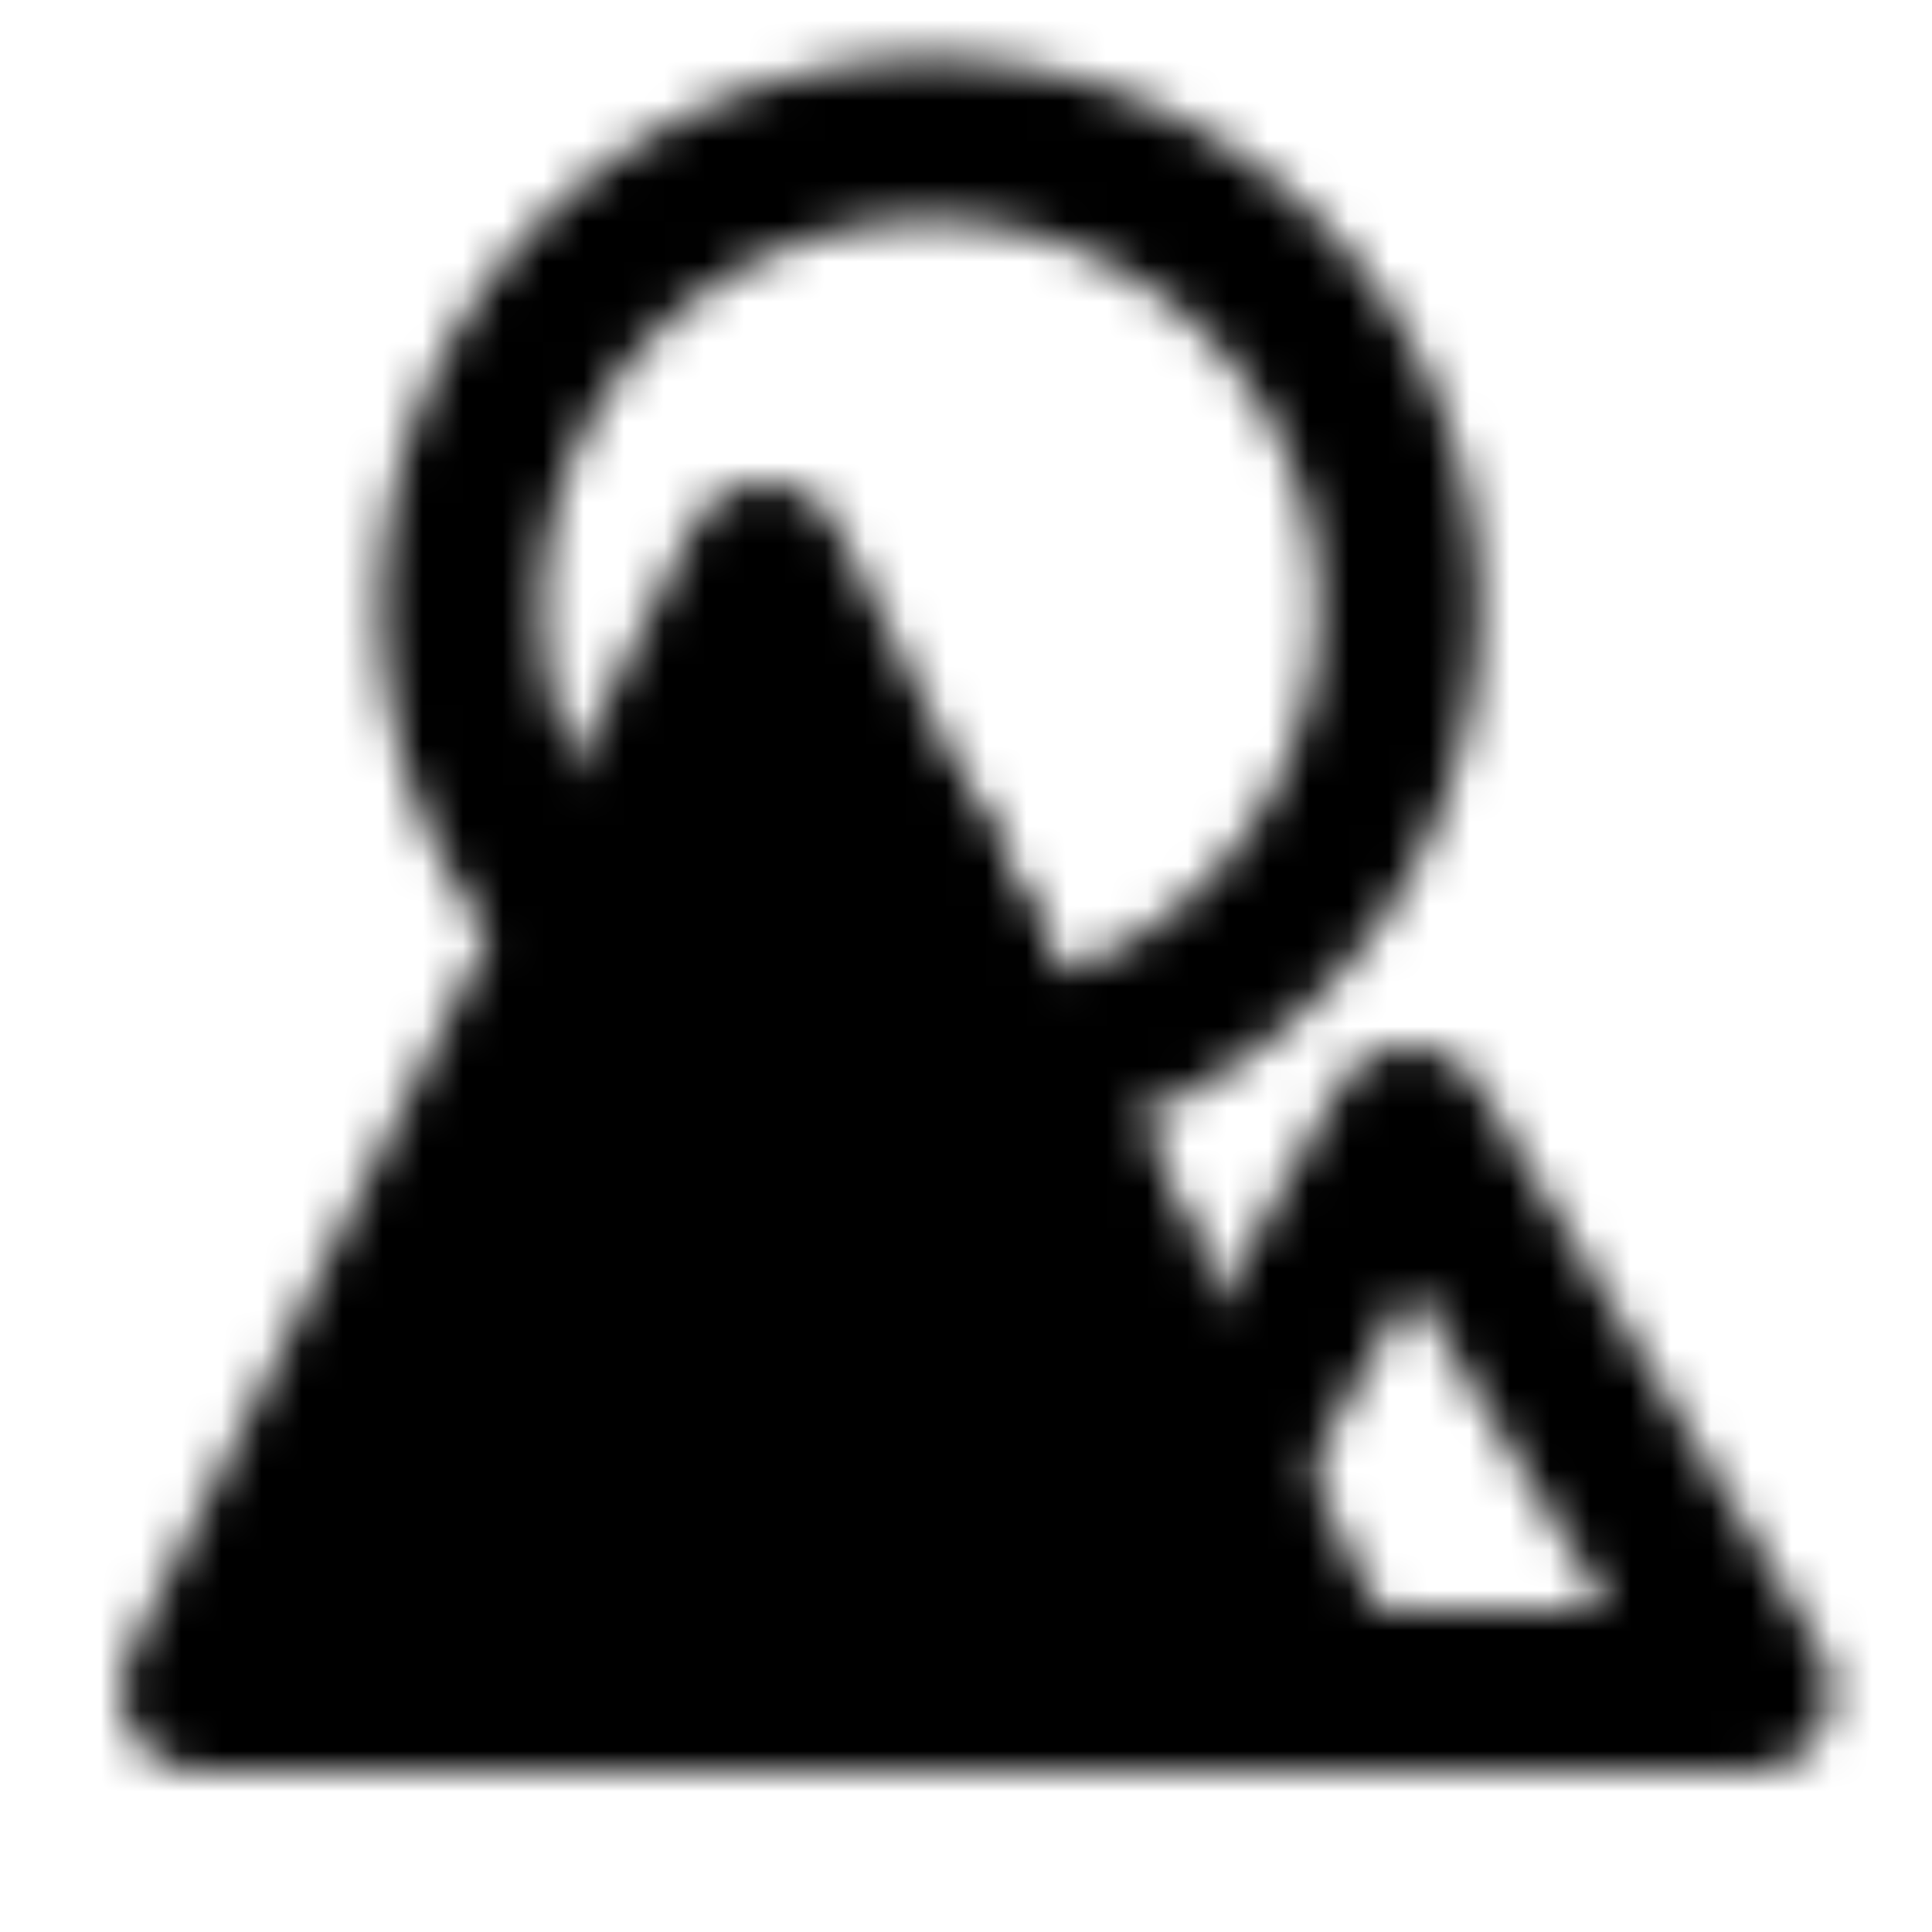 <svg xmlns="http://www.w3.org/2000/svg" xmlns:xlink="http://www.w3.org/1999/xlink" width="48" height="48" viewBox="0 0 48 48"><defs><mask id="ipSPyramidOne0"><g fill="none" stroke-width="4"><path fill="#fff" fill-rule="evenodd" stroke="#fff" stroke-linejoin="round" d="m19 14l14 28H5z" clip-rule="evenodd"/><path stroke="#000" stroke-linecap="round" stroke-linejoin="round" d="m24 25l-9 17"/><path stroke="#fff" stroke-linecap="round" stroke-linejoin="round" d="M33 42h10.5L35 28l-4.5 8"/><path stroke="#fff" stroke-linecap="round" d="M25.984 26.396c6.228-1.582 9.994-7.914 8.412-14.142s-7.914-9.995-14.142-8.412c-6.229 1.582-9.995 7.913-8.413 14.142a11.6 11.6 0 0 0 1.937 4.078"/><path stroke="#fff" stroke-linecap="round" stroke-linejoin="round" d="M20 42H10m12.5-21l5 10"/></g></mask></defs><path fill="currentColor" d="M0 0h48v48H0z" mask="url(#ipSPyramidOne0)"/></svg>